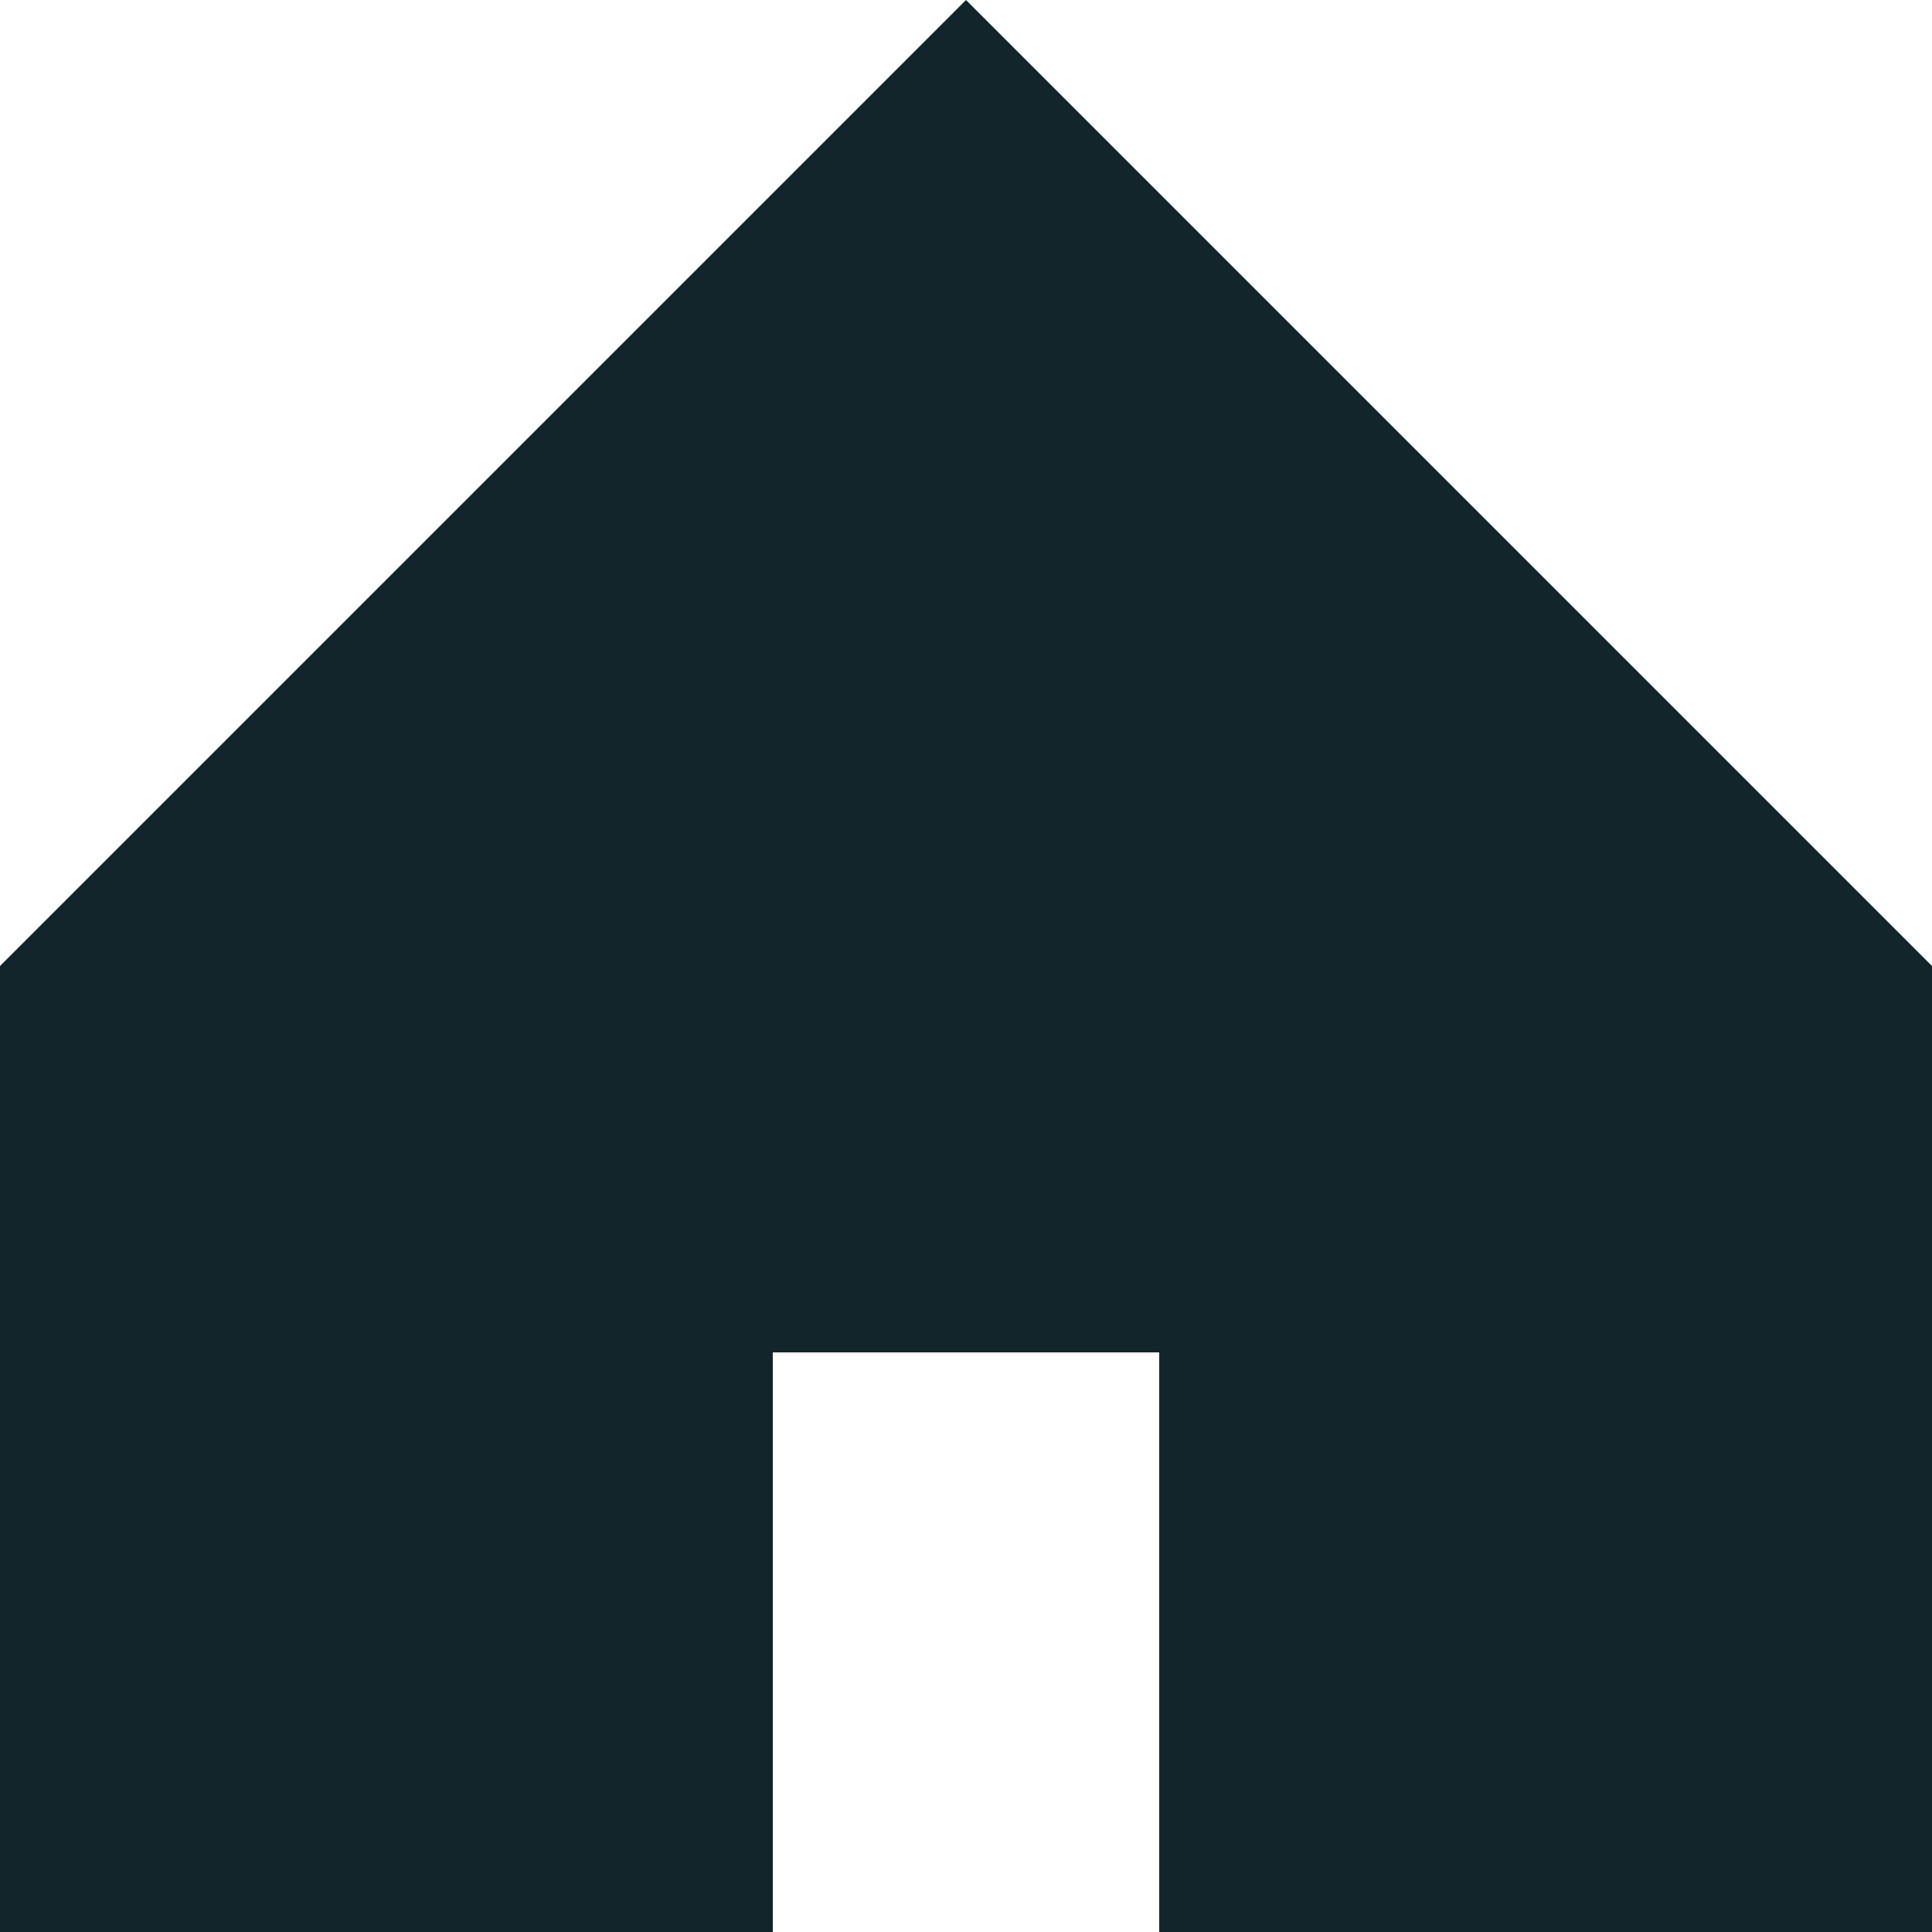 <?xml version="1.0" encoding="utf-8"?><!DOCTYPE svg PUBLIC "-//W3C//DTD SVG 1.1//EN" "http://www.w3.org/Graphics/SVG/1.1/DTD/svg11.dtd"><svg version="1.1" baseProfile="full" xmlns="http://www.w3.org/2000/svg" xmlns:xlink="http://www.w3.org/1999/xlink" xmlns:ev="http://www.w3.org/2001/xml-events"   height="63px"   width="63px" ><path fill="rgb( 18, 37, 43 )" d="M31.5,0 C31.5,0 0,31.5 0,31.5 C0,31.5 0,63 0,63 C0,63 25.2,63 25.2,63 C25.2,63 25.2,44.1 25.2,44.1 C25.2,44.1 37.8,44.1 37.8,44.1 C37.8,44.1 37.8,63 37.8,63 C37.8,63 63,63 63,63 C63,63 63,31.5 63,31.5 C63,31.5 31.5,0 31.5,0 Z "/></svg>